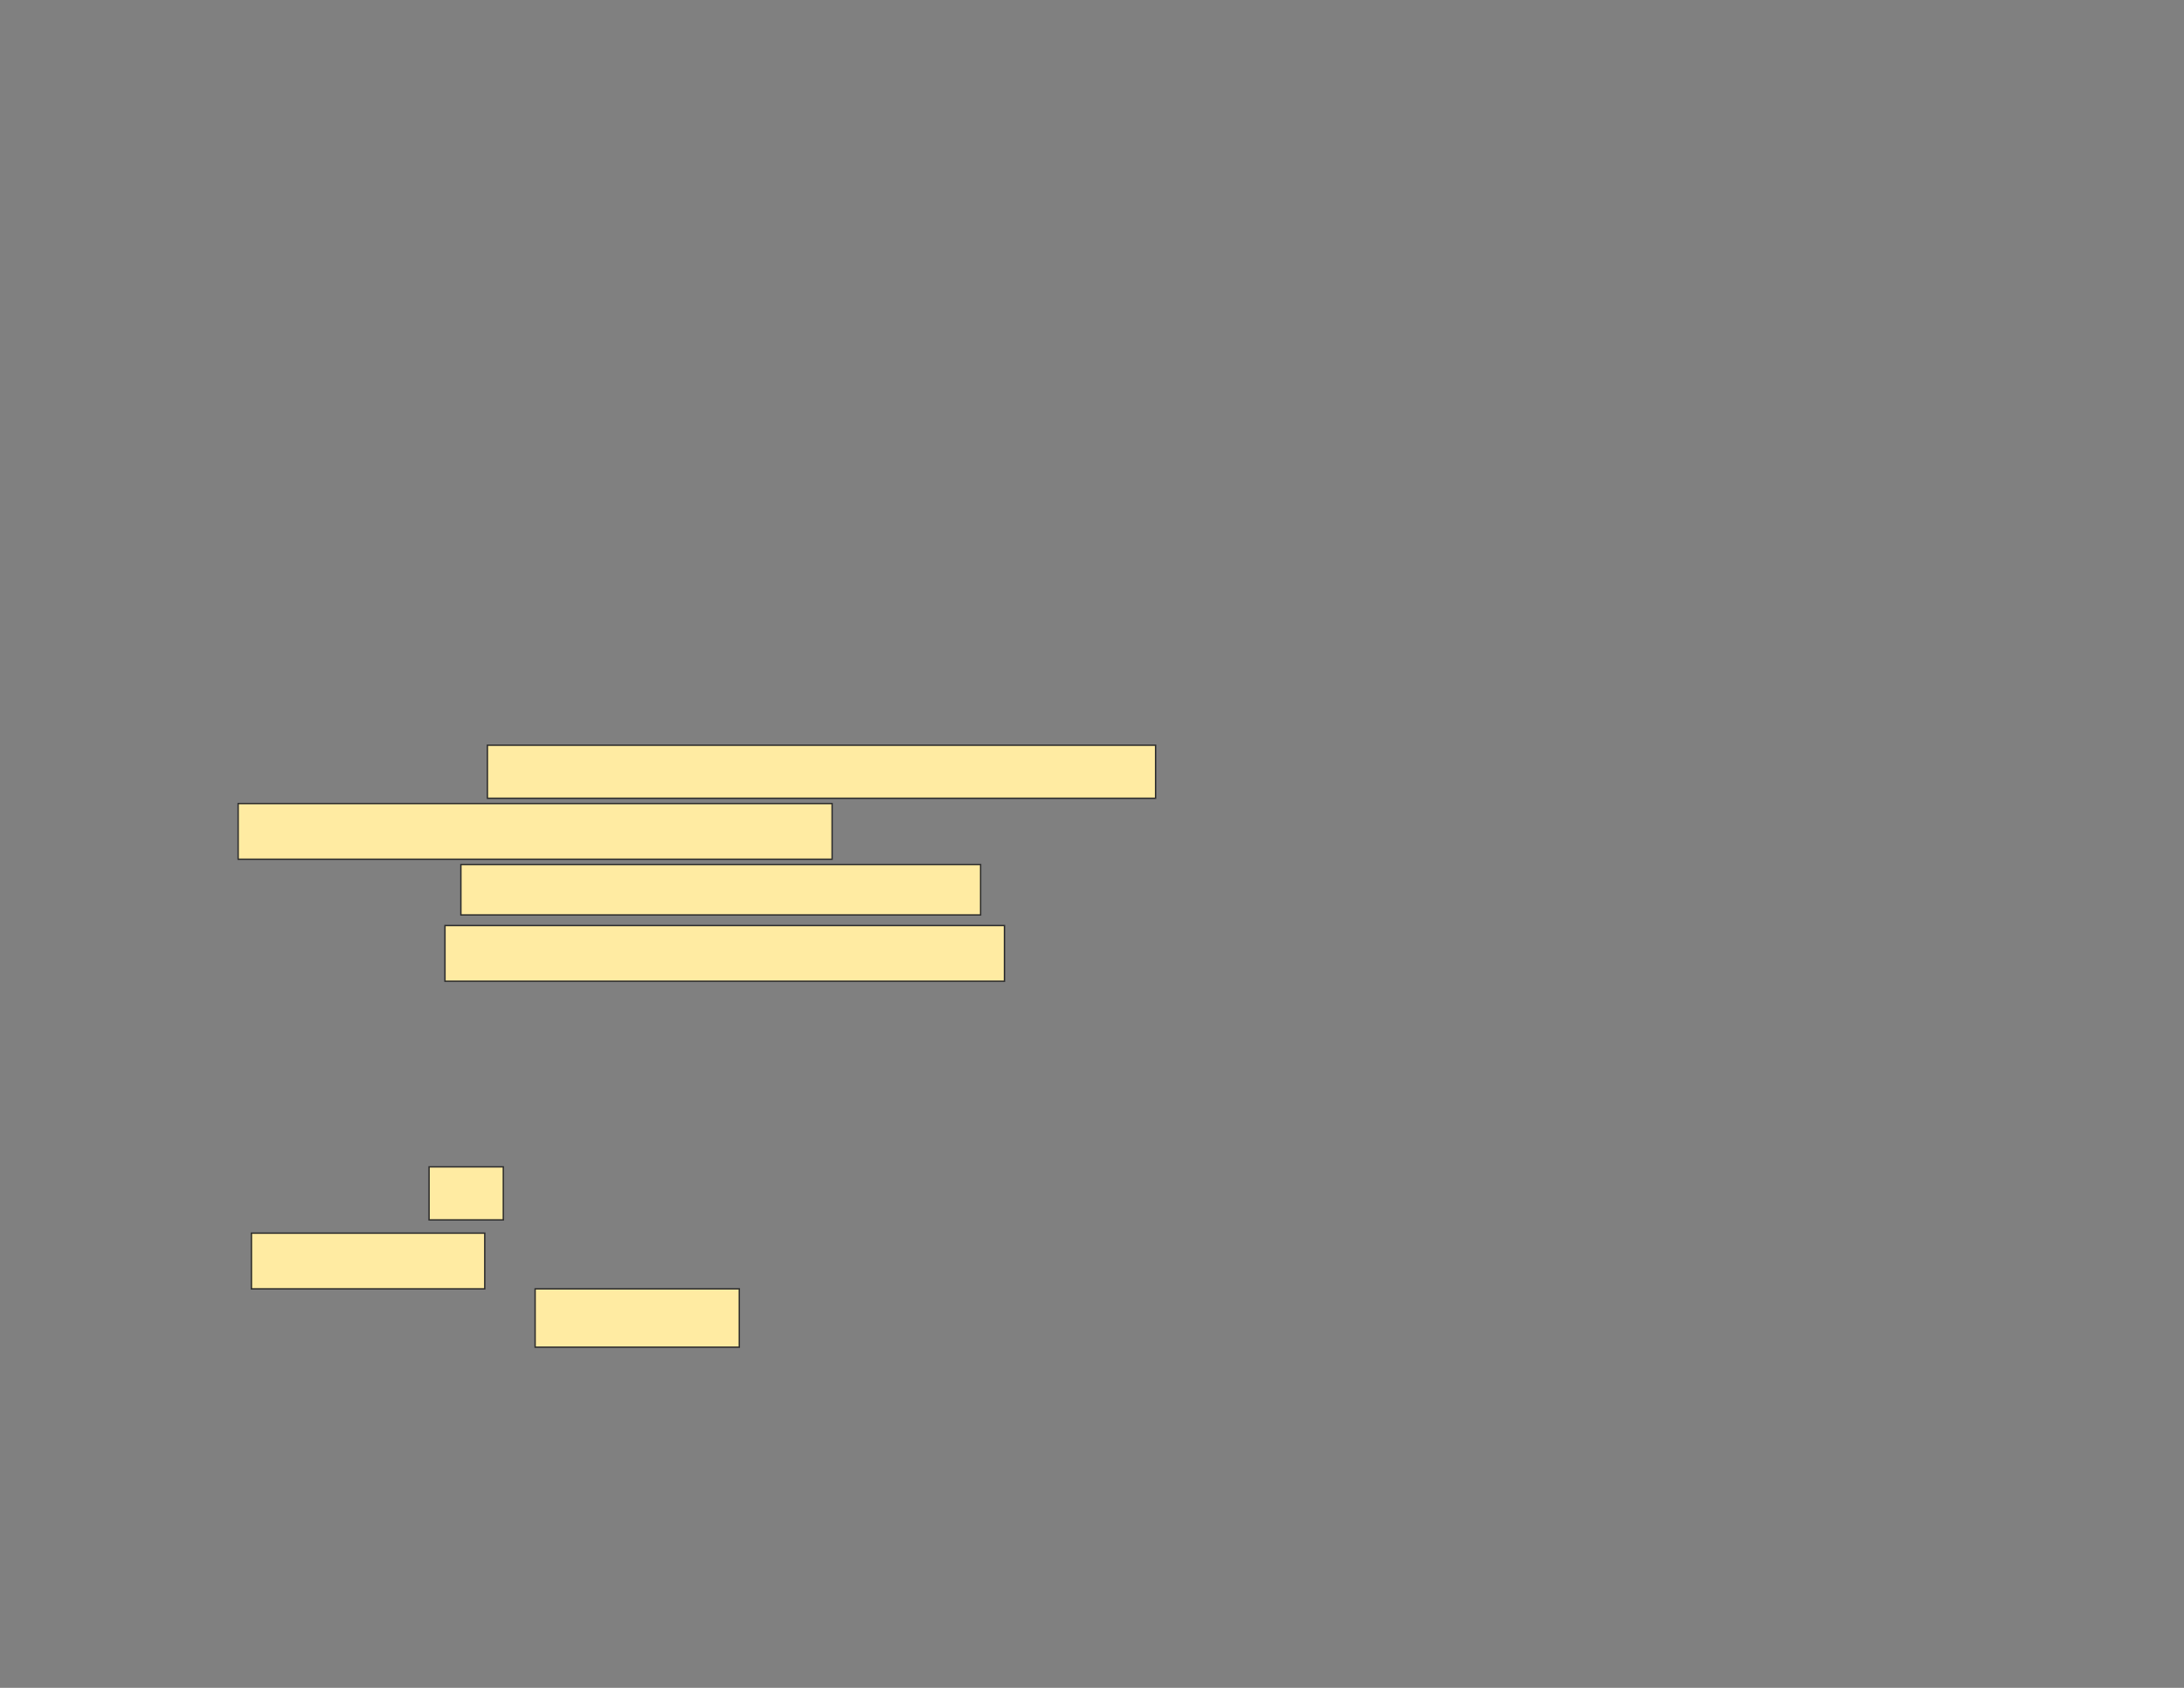 <svg xmlns="http://www.w3.org/2000/svg" width="1584" height="1224">
 <rect width="100%" height="100%" fill="#808080" stroke="none"/>
 <!-- Created with Image Occlusion Enhanced -->
 <g>
  <title>Labels</title>
 </g>
 <g>
  <title>Masks</title>
  <g id="916689055fbf41b585e8575e81e912fc-oa-1">
   <rect stroke="#2D2D2D" height="38.462" width="484.615" y="540.423" x="353.5" fill="#FFEBA2"/>
   <rect stroke="#2D2D2D" height="40.385" width="430.769" y="582.731" x="172.731" fill="#FFEBA2"/>
  </g>
  <rect id="916689055fbf41b585e8575e81e912fc-oa-2" height="36.538" width="376.923" y="626.962" x="334.269" stroke-linecap="null" stroke-linejoin="null" stroke-dasharray="null" stroke="#2D2D2D" fill="#FFEBA2"/>
  <rect id="916689055fbf41b585e8575e81e912fc-oa-3" height="40.385" width="405.769" y="671.192" x="322.731" stroke-linecap="null" stroke-linejoin="null" stroke-dasharray="null" stroke="#2D2D2D" fill="#FFEBA2"/>
  <g id="916689055fbf41b585e8575e81e912fc-oa-4">
   <rect height="38.462" width="53.846" y="846.192" x="311.192" stroke-linecap="null" stroke-linejoin="null" stroke-dasharray="null" stroke="#2D2D2D" fill="#FFEBA2"/>
   <rect height="40.385" width="169.231" y="894.269" x="182.346" stroke-linecap="null" stroke-linejoin="null" stroke-dasharray="null" stroke="#2D2D2D" fill="#FFEBA2"/>
   <rect height="42.308" width="148.077" y="934.654" x="388.115" stroke-linecap="null" stroke-linejoin="null" stroke-dasharray="null" stroke="#2D2D2D" fill="#FFEBA2"/>
  </g>
 </g>
</svg>